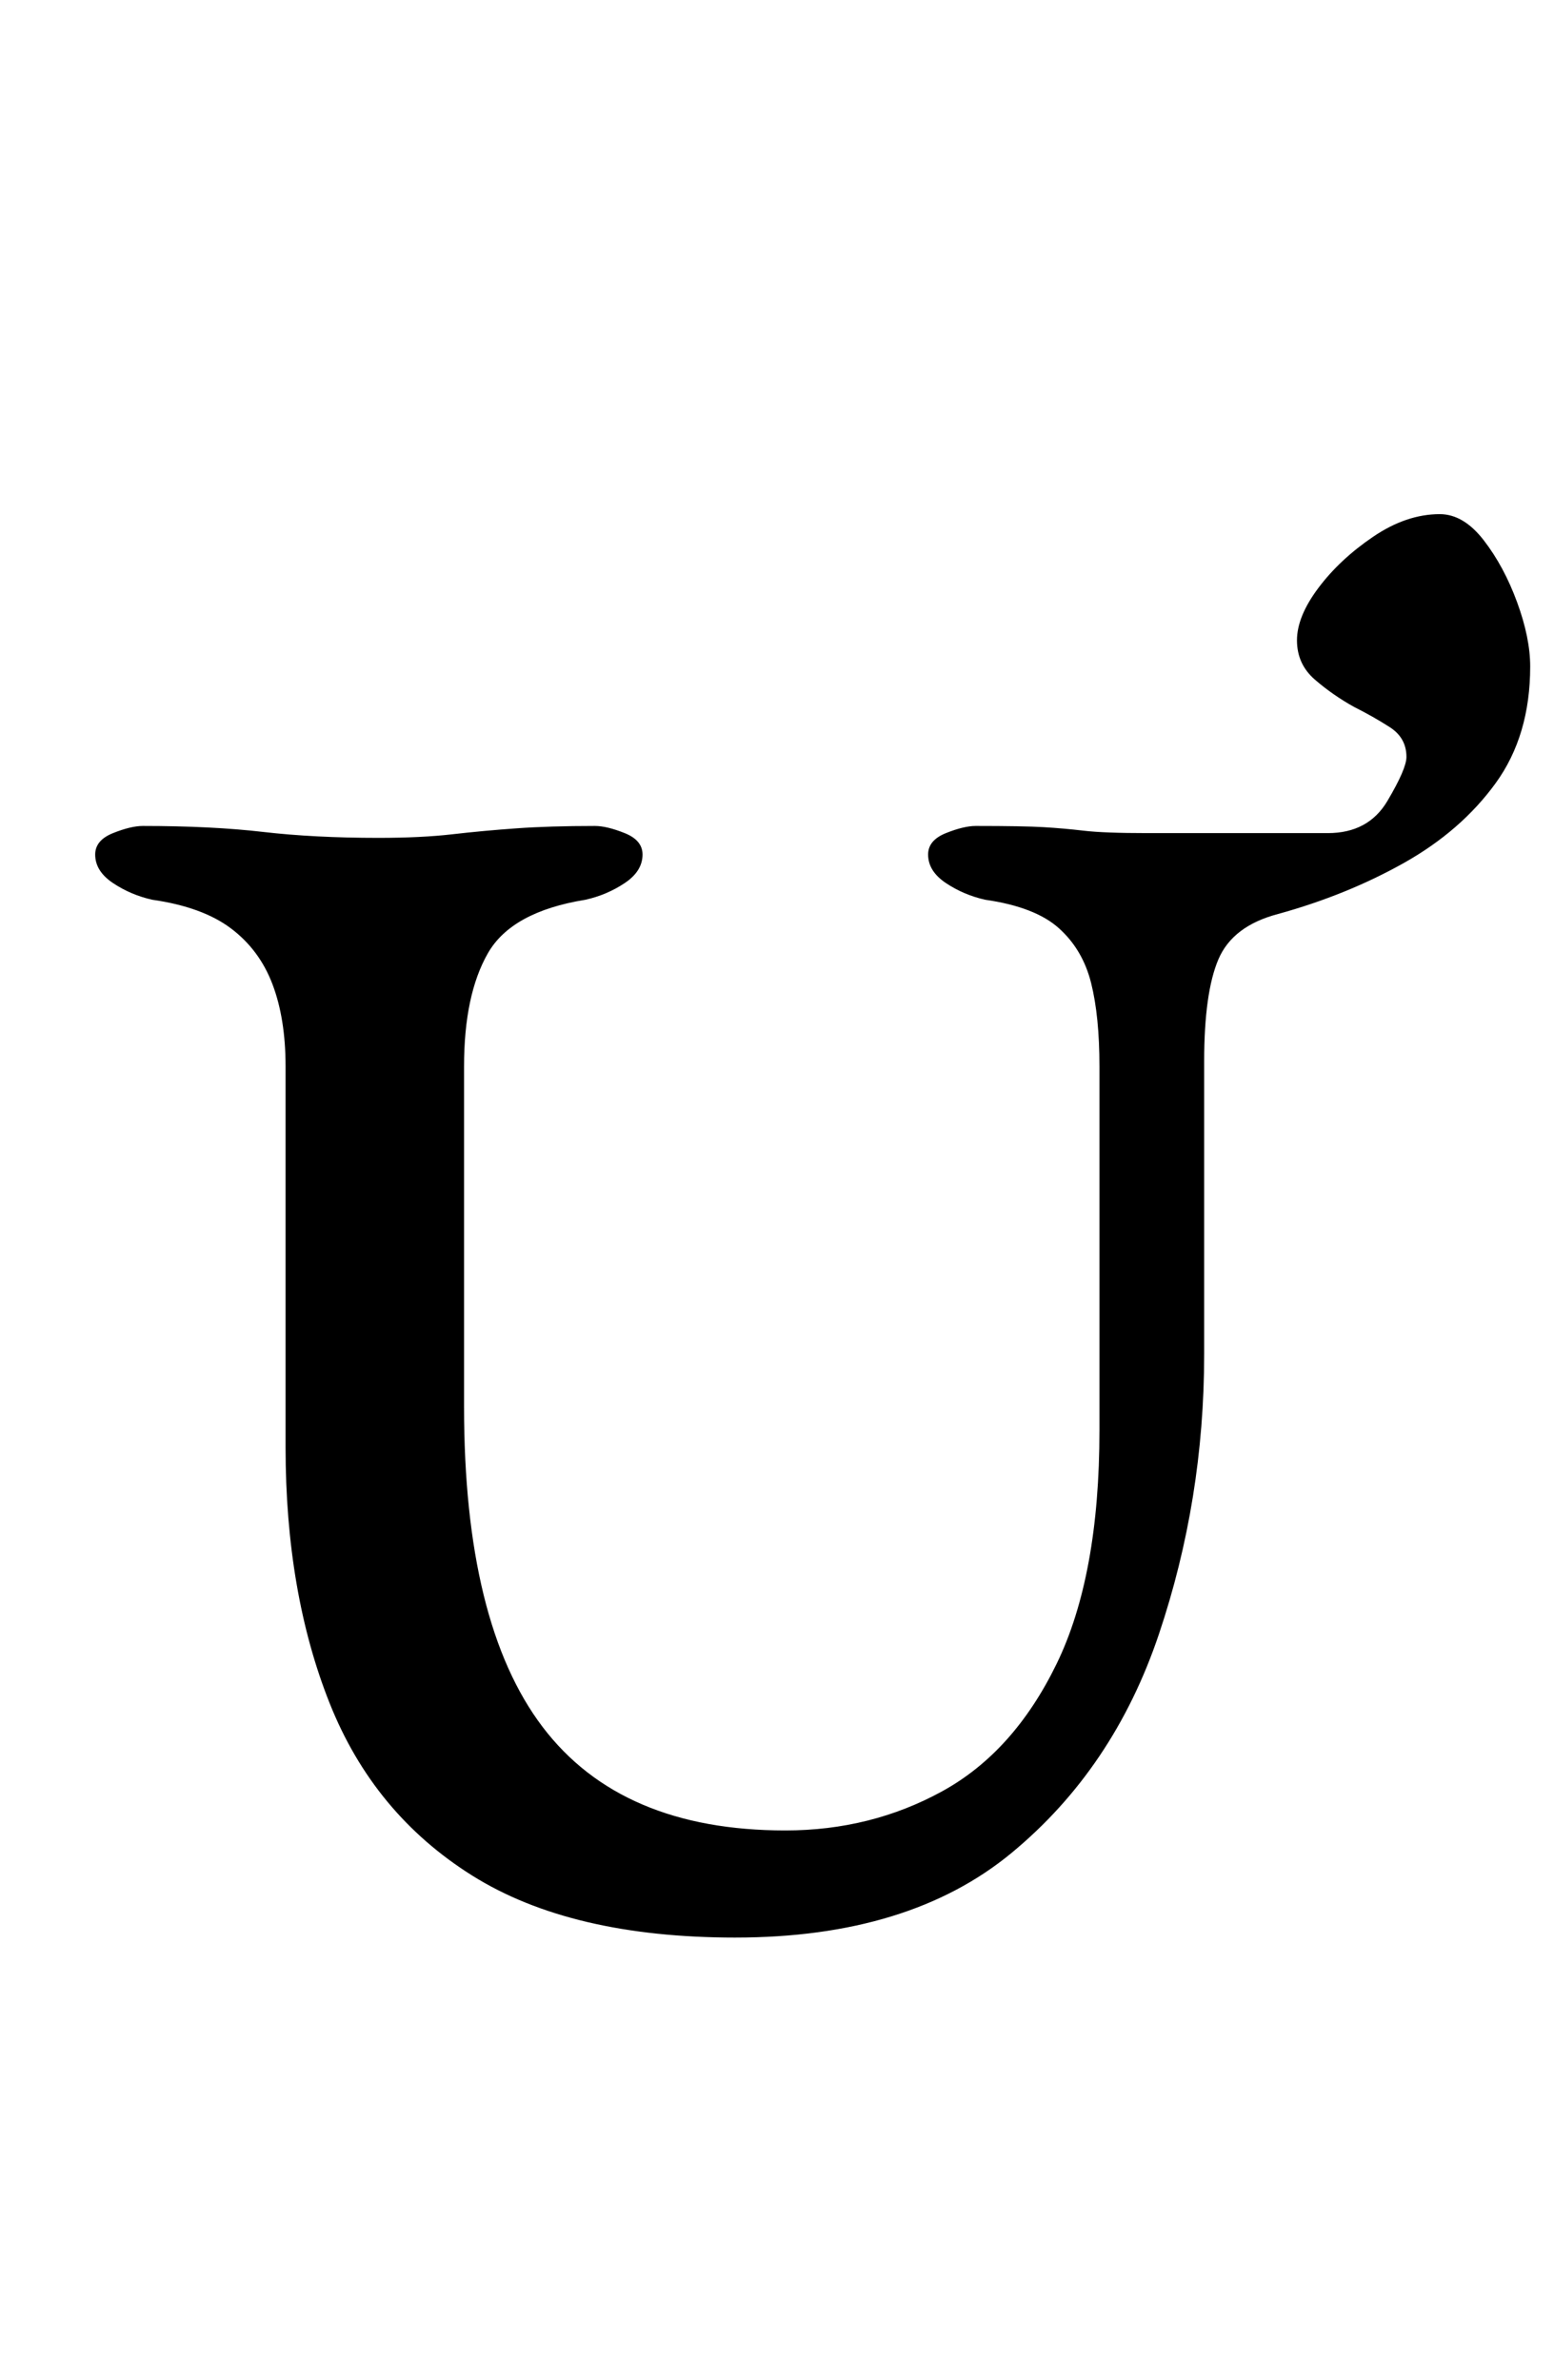 <?xml version="1.0" standalone="no"?>
<!DOCTYPE svg PUBLIC "-//W3C//DTD SVG 1.1//EN" "http://www.w3.org/Graphics/SVG/1.1/DTD/svg11.dtd" >
<svg xmlns="http://www.w3.org/2000/svg" xmlns:xlink="http://www.w3.org/1999/xlink" version="1.1" viewBox="-10 0 653 1000">
  <g transform="matrix(1 0 0 -1 0 800)">
   <path fill="currentColor"
d="M299 -14q-69 0 -110.5 26t-60 72.5t-18.5 107.5v160q0 20 -5.5 34.5t-17.5 23.5t-33 12q-9 2 -16.5 7t-7.5 12q0 6 7.5 9t12.5 3q29 0 50.5 -2.5t48.5 -2.5q18 0 31 1.5t27 2.5t33 1q5 0 12.5 -3t7.5 -9q0 -7 -7.5 -12t-16.5 -7q-31 -5 -41 -22.5t-10 -47.5v-143
q0 -91 33 -134.5t102 -43.5q36 0 66 16.5t48 53.5t18 98v153q0 21 -3.5 35t-13.5 23t-31 12q-9 2 -16.5 7t-7.5 12q0 6 7.5 9t12.5 3q20 0 28.5 -0.5t17 -1.5t26.5 -1h76q17 0 25 13.5t8 18.5q0 8 -7 12.5t-15 8.5q-9 5 -16.5 11.5t-7.5 16.5t9 22t23 21.5t28 9.5
q10 0 18.5 -11t14 -26t5.5 -27q0 -29 -14.5 -49t-38.5 -33.5t-53 -21.5q-19 -5 -25 -19t-6 -43v-123q0 -61 -19 -117.5t-62 -92t-116 -35.5z" />
  </g>

</svg>
